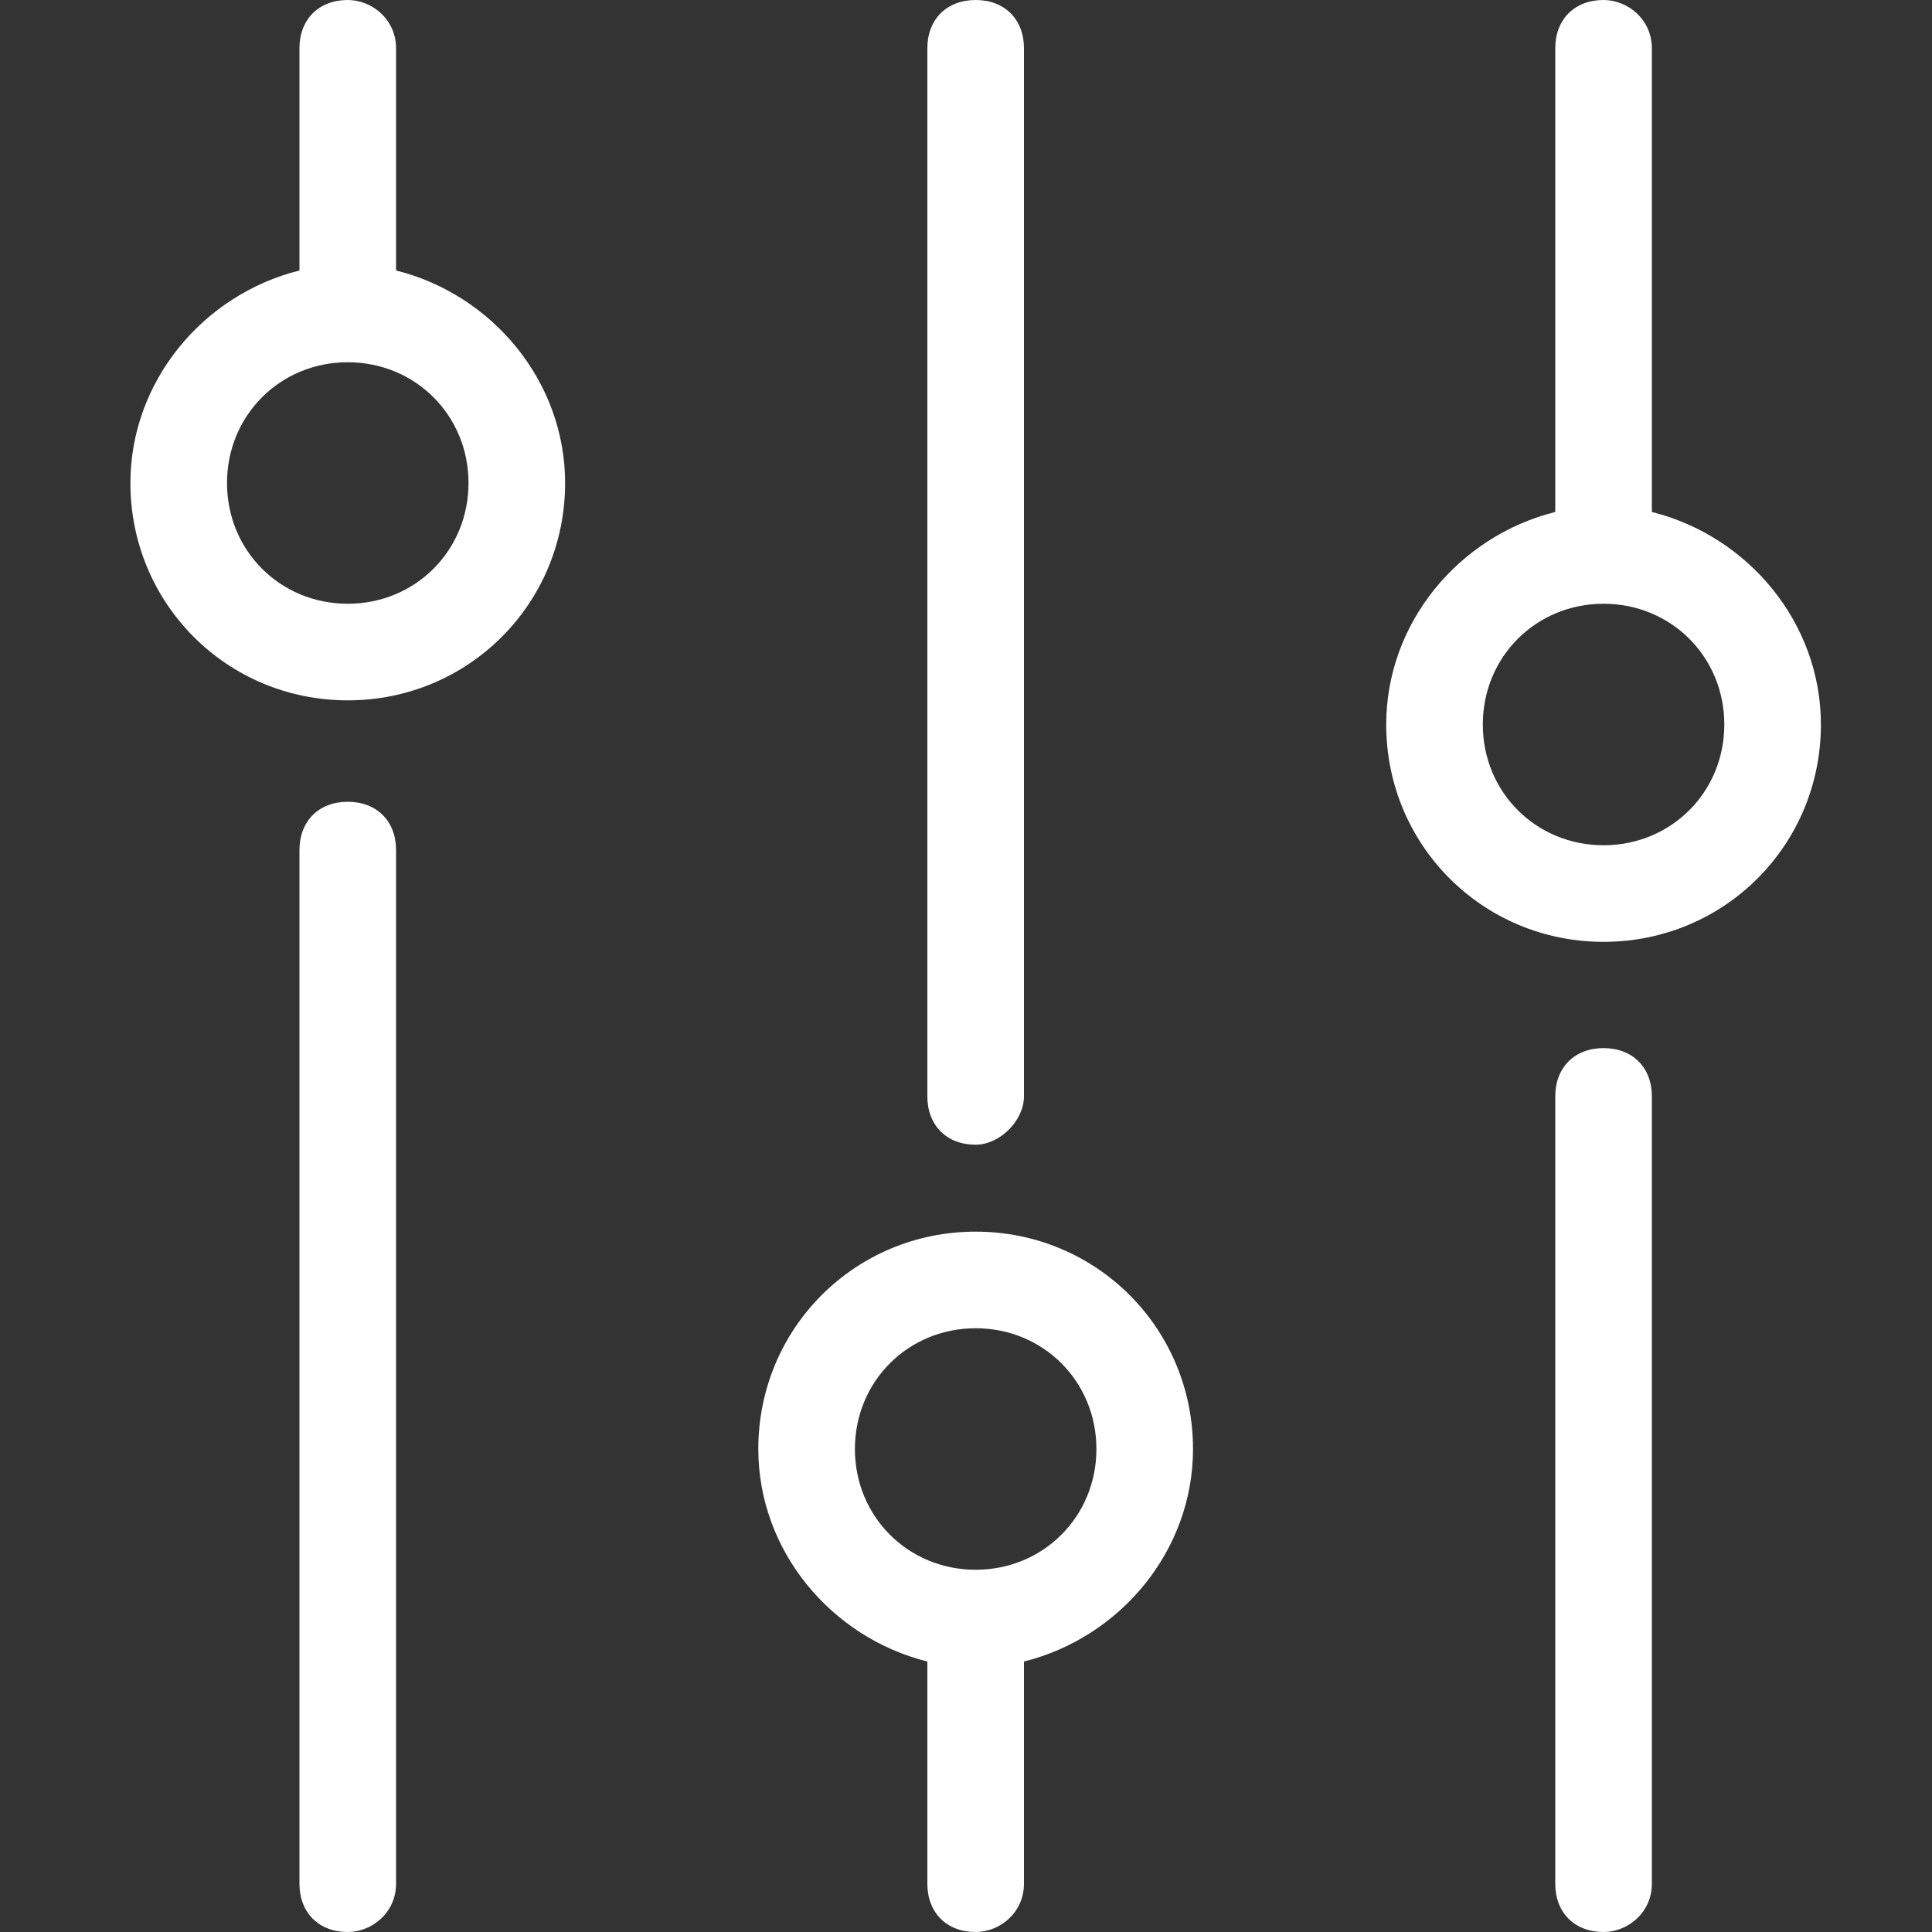 <?xml version="1.0" encoding="utf-8"?>
<!-- Generator: Adobe Illustrator 21.0.0, SVG Export Plug-In . SVG Version: 6.00 Build 0)  -->
<svg version="1.1" id="Слой_1" xmlns="http://www.w3.org/2000/svg" xmlns:xlink="http://www.w3.org/1999/xlink" x="0px" y="0px"
	 viewBox="0 0 40 40" style="enable-background:new 0 0 40 40;" xml:space="preserve">
<rect x="0" y="0" width="40" height="40" fill="#333333" stroke="none"/>
<style type="text/css">
	.st0{fill:#FFFFFF;}
</style>
<g>
	<path class="st0" d="M7.2,40c-0.6,0-1-0.4-1-1V17.6c0-0.6,0.4-1,1-1s1,0.4,1,1V39C8.2,39.6,7.7,40,7.2,40z"/>
</g>
<g>
	<path class="st0" d="M8.2,5.6V1c0-0.6-0.5-1-1-1c-0.6,0-1,0.4-1,1v4.6c-2,0.5-3.5,2.3-3.5,4.4c0,2.5,2,4.5,4.5,4.5s4.5-2,4.5-4.5
		C11.7,7.9,10.2,6.1,8.2,5.6z M7.2,12.5c-1.4,0-2.5-1.1-2.5-2.5s1.1-2.5,2.5-2.5S9.7,8.6,9.7,10S8.6,12.5,7.2,12.5z"/>
</g>
<g>
	<path class="st0" d="M34.2,10.6V1c0-0.6-0.5-1-1-1c-0.6,0-1,0.4-1,1v9.6c-2,0.5-3.5,2.3-3.5,4.4c0,2.5,2,4.5,4.5,4.5s4.5-2,4.5-4.5
		C37.7,12.9,36.2,11.1,34.2,10.6z M33.2,17.5c-1.4,0-2.5-1.1-2.5-2.5s1.1-2.5,2.5-2.5c1.4,0,2.5,1.1,2.5,2.5S34.6,17.5,33.2,17.5z"
		/>
</g>
<g>
	<path class="st0" d="M33.2,40c-0.6,0-1-0.4-1-1V22.7c0-0.6,0.4-1,1-1s1,0.4,1,1V39C34.2,39.6,33.7,40,33.2,40z"/>
</g>
<g>
	<path class="st0" d="M20.2,25.5c-2.5,0-4.5,2-4.5,4.5c0,2.1,1.5,3.9,3.5,4.4V39c0,0.6,0.4,1,1,1c0.5,0,1-0.4,1-1v-4.6
		c2-0.5,3.5-2.3,3.5-4.4C24.7,27.5,22.7,25.5,20.2,25.5z M20.2,32.5c-1.4,0-2.5-1.1-2.5-2.5s1.1-2.5,2.5-2.5s2.5,1.1,2.5,2.5
		S21.6,32.5,20.2,32.5z"/>
</g>
<g>
	<path class="st0" d="M20.2,23.7c-0.6,0-1-0.4-1-1V1c0-0.6,0.4-1,1-1s1,0.4,1,1v21.7C21.2,23.2,20.7,23.7,20.2,23.7z"/>
</g>
</svg>
